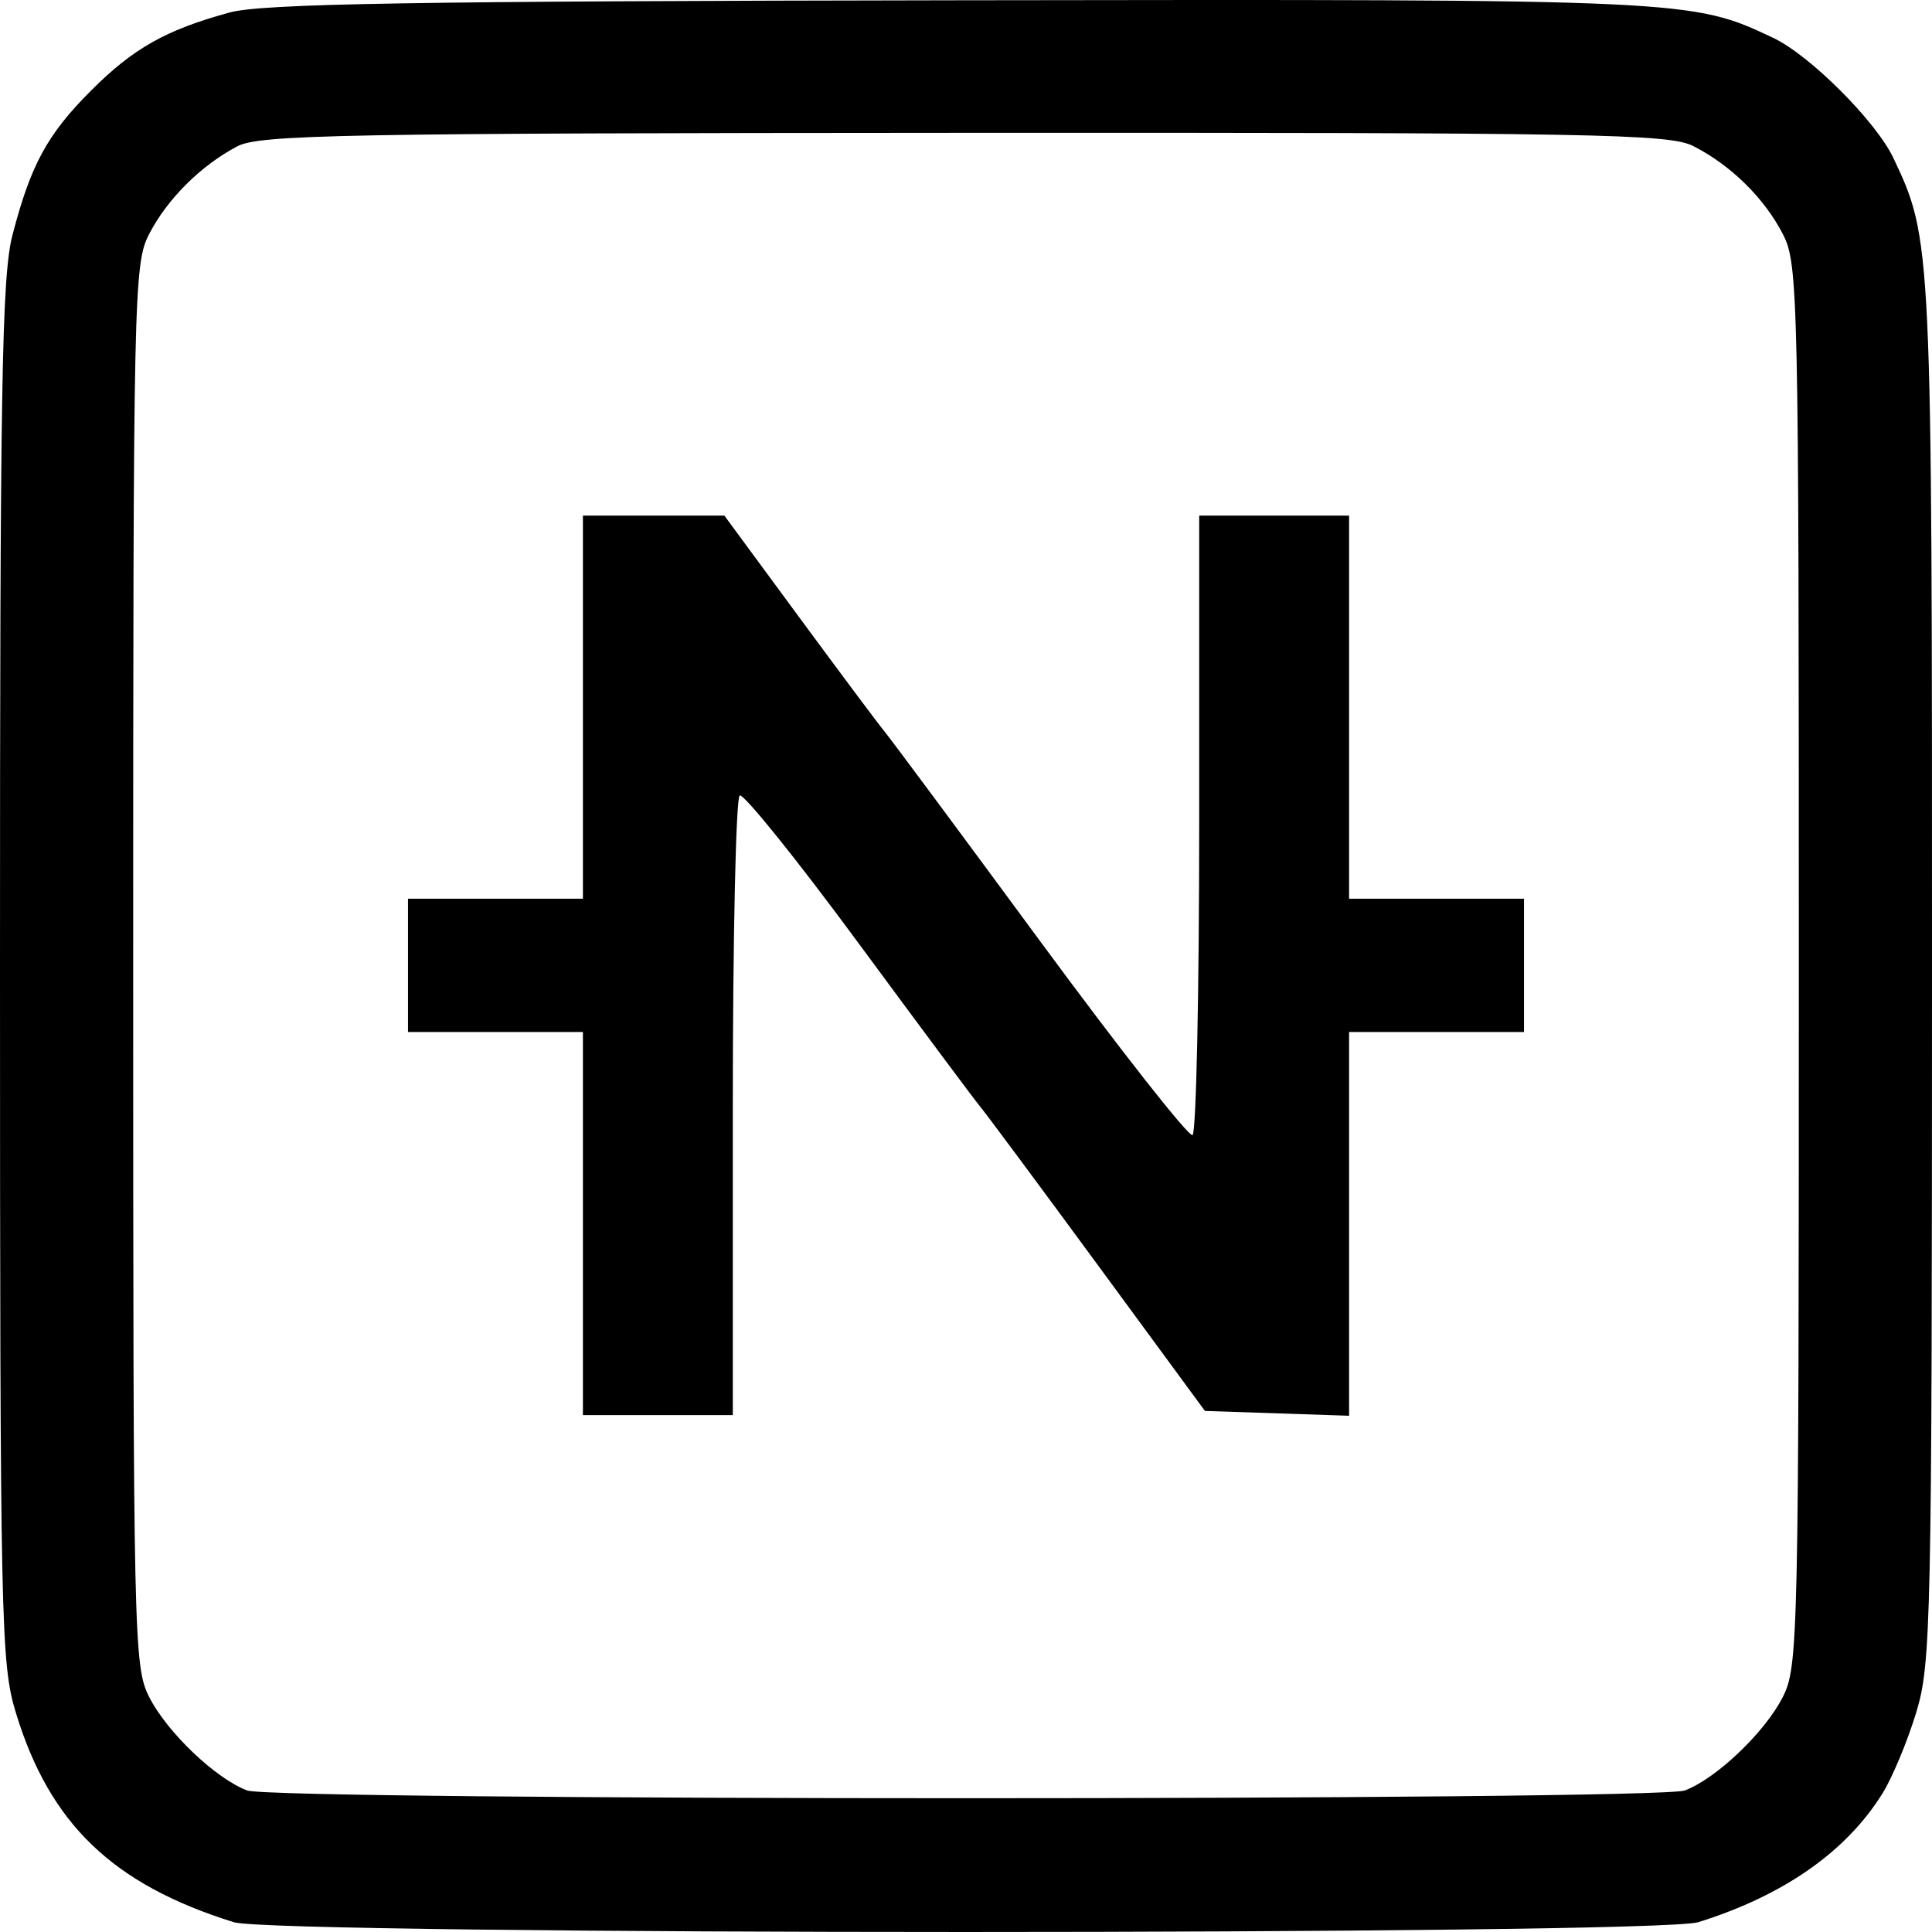 <svg width="77" height="77" viewBox="0 0 77 77" fill="none" xmlns="http://www.w3.org/2000/svg">
<path fill-rule="evenodd" clip-rule="evenodd" d="M9.155 0.497C6.621 1.187 5.317 1.921 3.633 3.606C1.885 5.353 1.226 6.565 0.498 9.364C0.071 11.004 -0.002 15.342 5.23172e-05 38.74C0.002 64.71 0.036 66.302 0.63 68.255C1.978 72.686 4.489 75.102 9.315 76.609C10.985 77.13 66.015 77.13 67.685 76.609C71.094 75.544 73.595 73.792 75.037 71.459C75.425 70.832 76.025 69.39 76.37 68.255C76.964 66.302 76.998 64.71 77 38.74C77.002 9.688 76.996 9.537 75.462 6.3C74.769 4.836 72.137 2.204 70.673 1.51C67.427 -0.027 67.315 -0.032 38.235 0.011C16.454 0.044 10.448 0.144 9.155 0.497ZM67.476 5.817C68.97 6.57 70.317 7.893 71.058 9.334C71.667 10.517 71.692 11.664 71.692 38.475C71.692 65.446 71.67 66.426 71.047 67.647C70.333 69.046 68.408 70.881 67.153 71.358C66.065 71.772 10.934 71.772 9.847 71.358C8.591 70.881 6.667 69.046 5.952 67.647C5.33 66.426 5.308 65.446 5.308 38.475C5.308 11.664 5.333 10.517 5.941 9.334C6.663 7.932 8.002 6.598 9.457 5.832C10.341 5.367 13.6 5.306 38.434 5.294C63.541 5.282 66.523 5.336 67.476 5.817ZM23.232 35.819H16.261V41.13H23.232V56.399H29.206V44.137C29.206 37.393 29.33 31.799 29.481 31.706C29.632 31.612 31.759 34.254 34.207 37.578C36.656 40.901 38.846 43.844 39.075 44.117C39.304 44.391 41.411 47.229 43.757 50.424L48.022 56.233L53.768 56.425V41.13H60.739V35.819H53.768V20.55H47.794V32.812C47.794 39.556 47.675 45.148 47.529 45.238C47.383 45.328 44.66 41.864 41.476 37.54C38.293 33.216 35.502 29.454 35.273 29.18C35.044 28.907 33.51 26.853 31.863 24.616L28.87 20.55H23.232V35.819Z" fill="black"/>
</svg>
